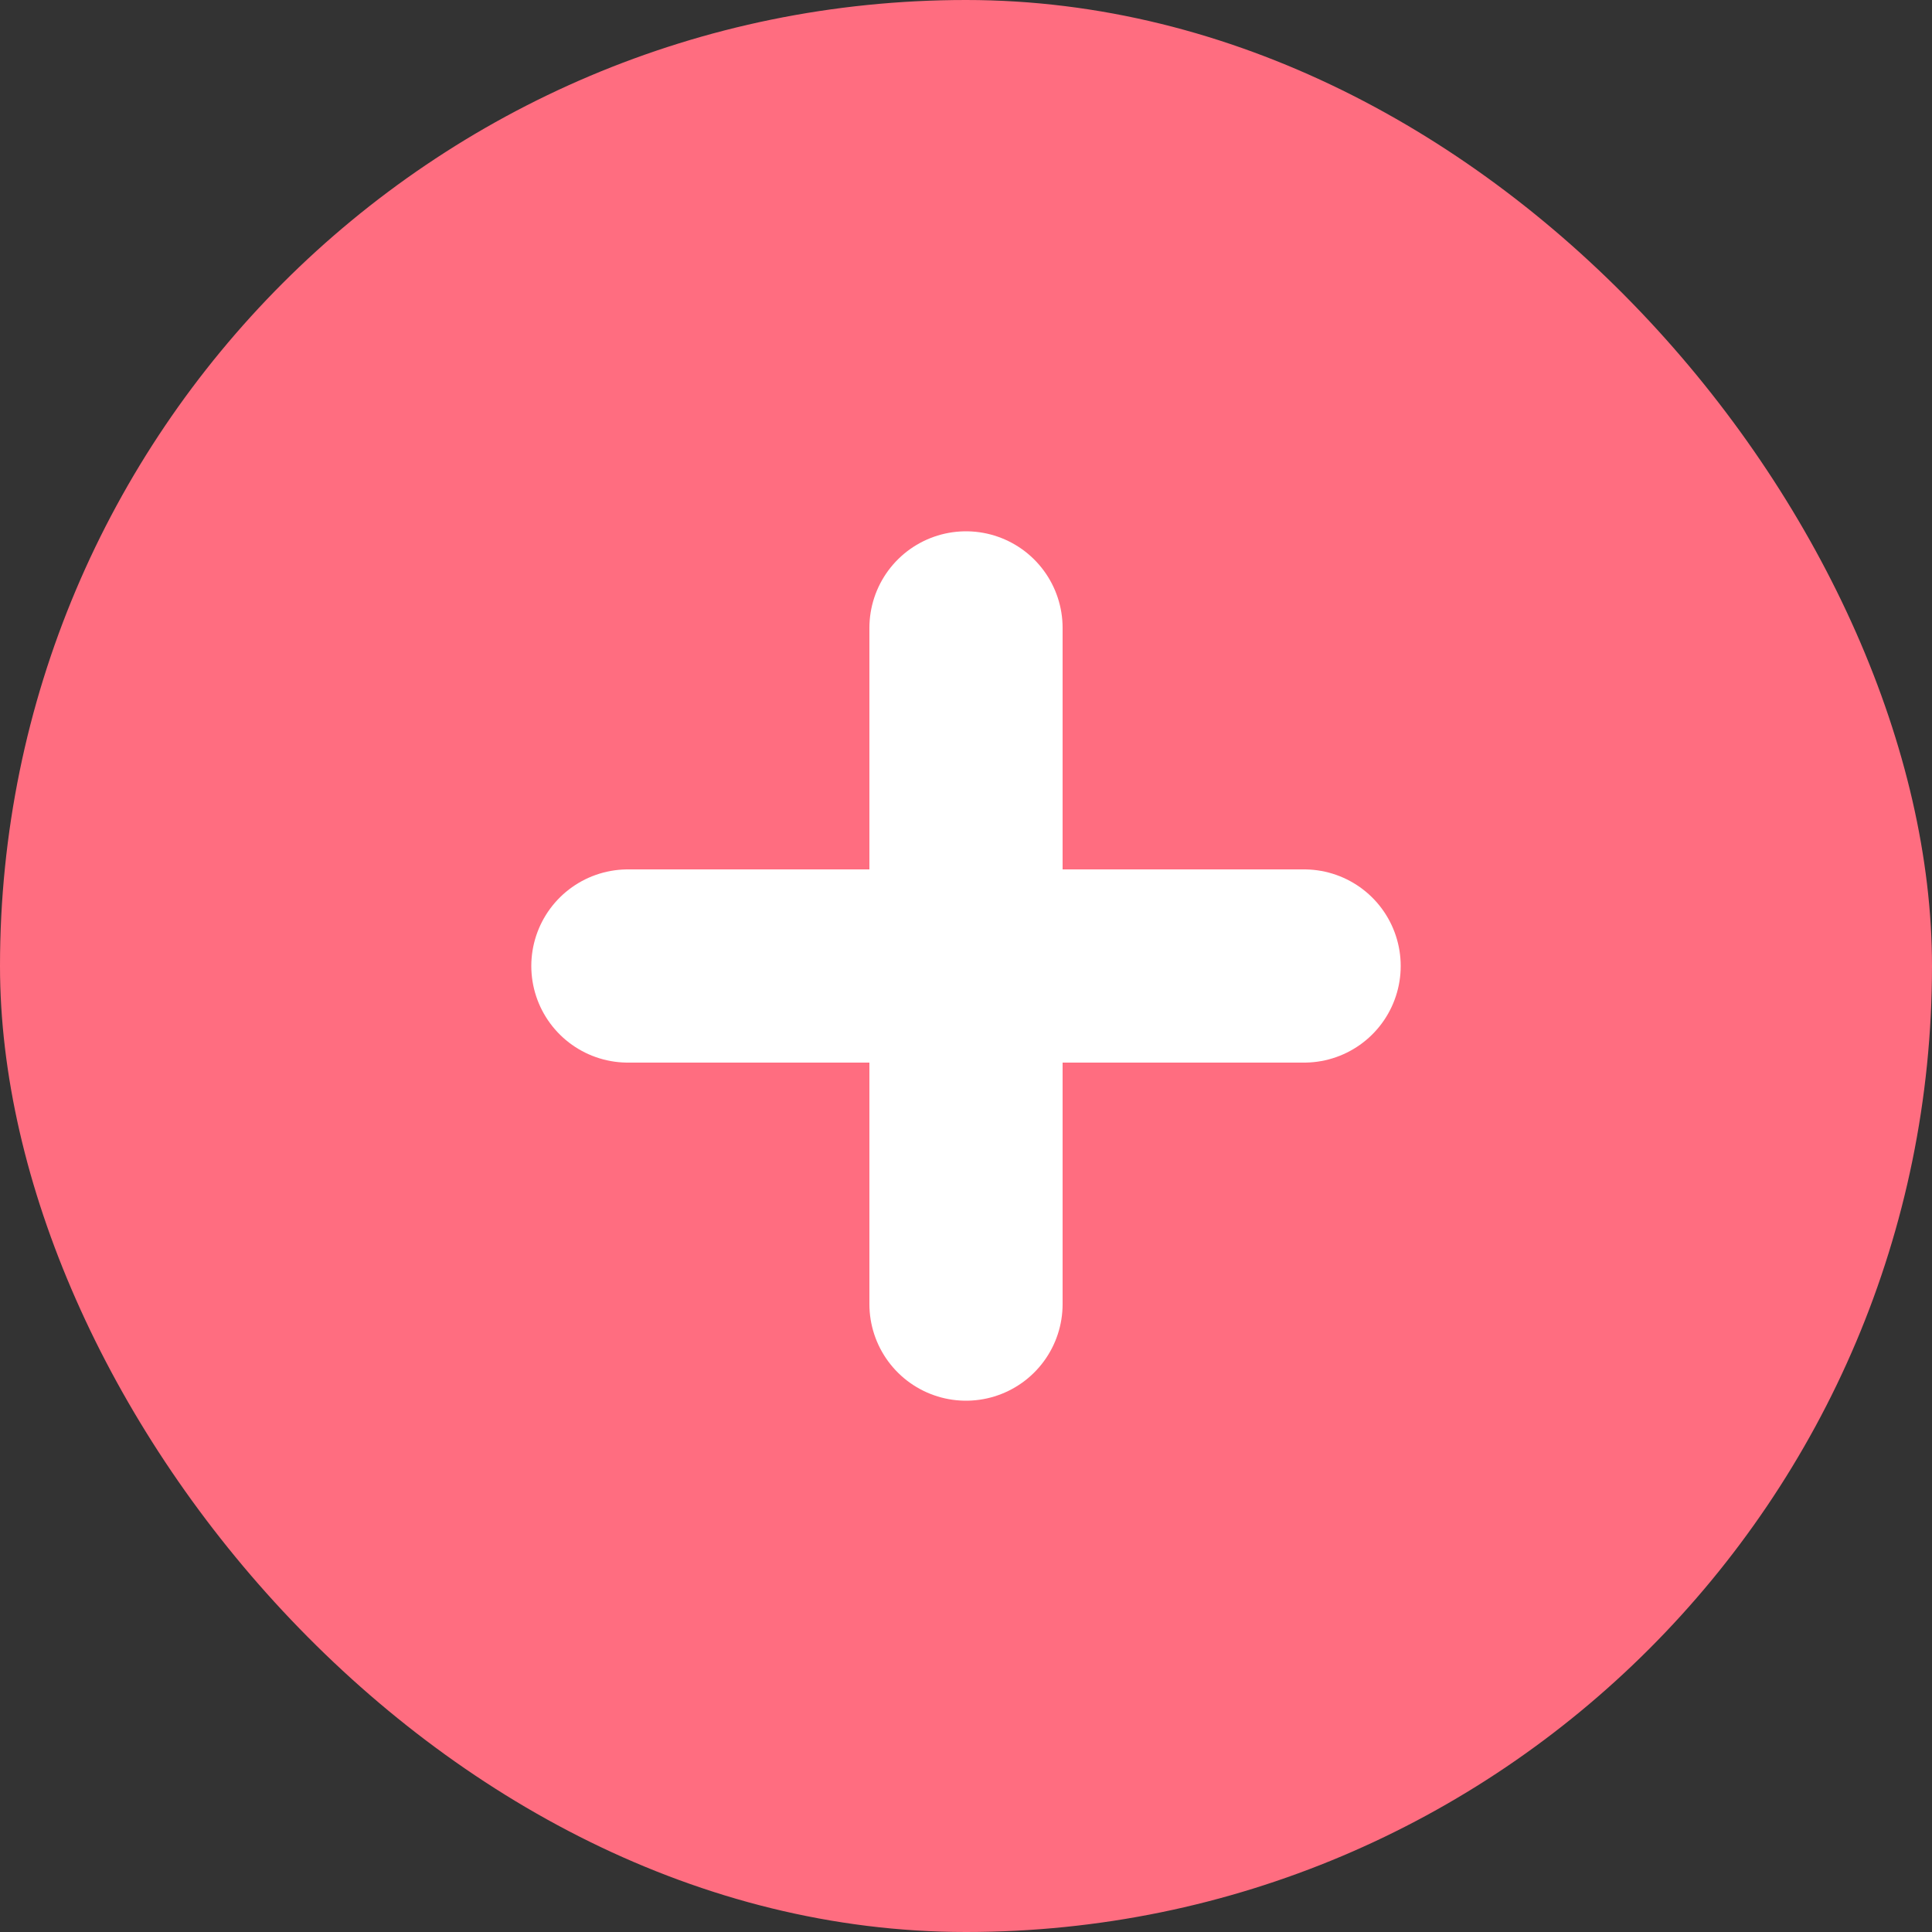 <svg width="40" height="40" viewBox="0 0 40 40" fill="none" xmlns="http://www.w3.org/2000/svg">
<rect x="0" y="0" width="40" height="40" fill="#333333" stroke="none"/>
<rect width="40" height="40" rx="20" fill="#FF6D80"/>
<path d="M13 20H27" stroke="white" stroke-width="4" stroke-linecap="round"/>
<path d="M20 13L20 27" stroke="white" stroke-width="4" stroke-linecap="round"/>
</svg>
